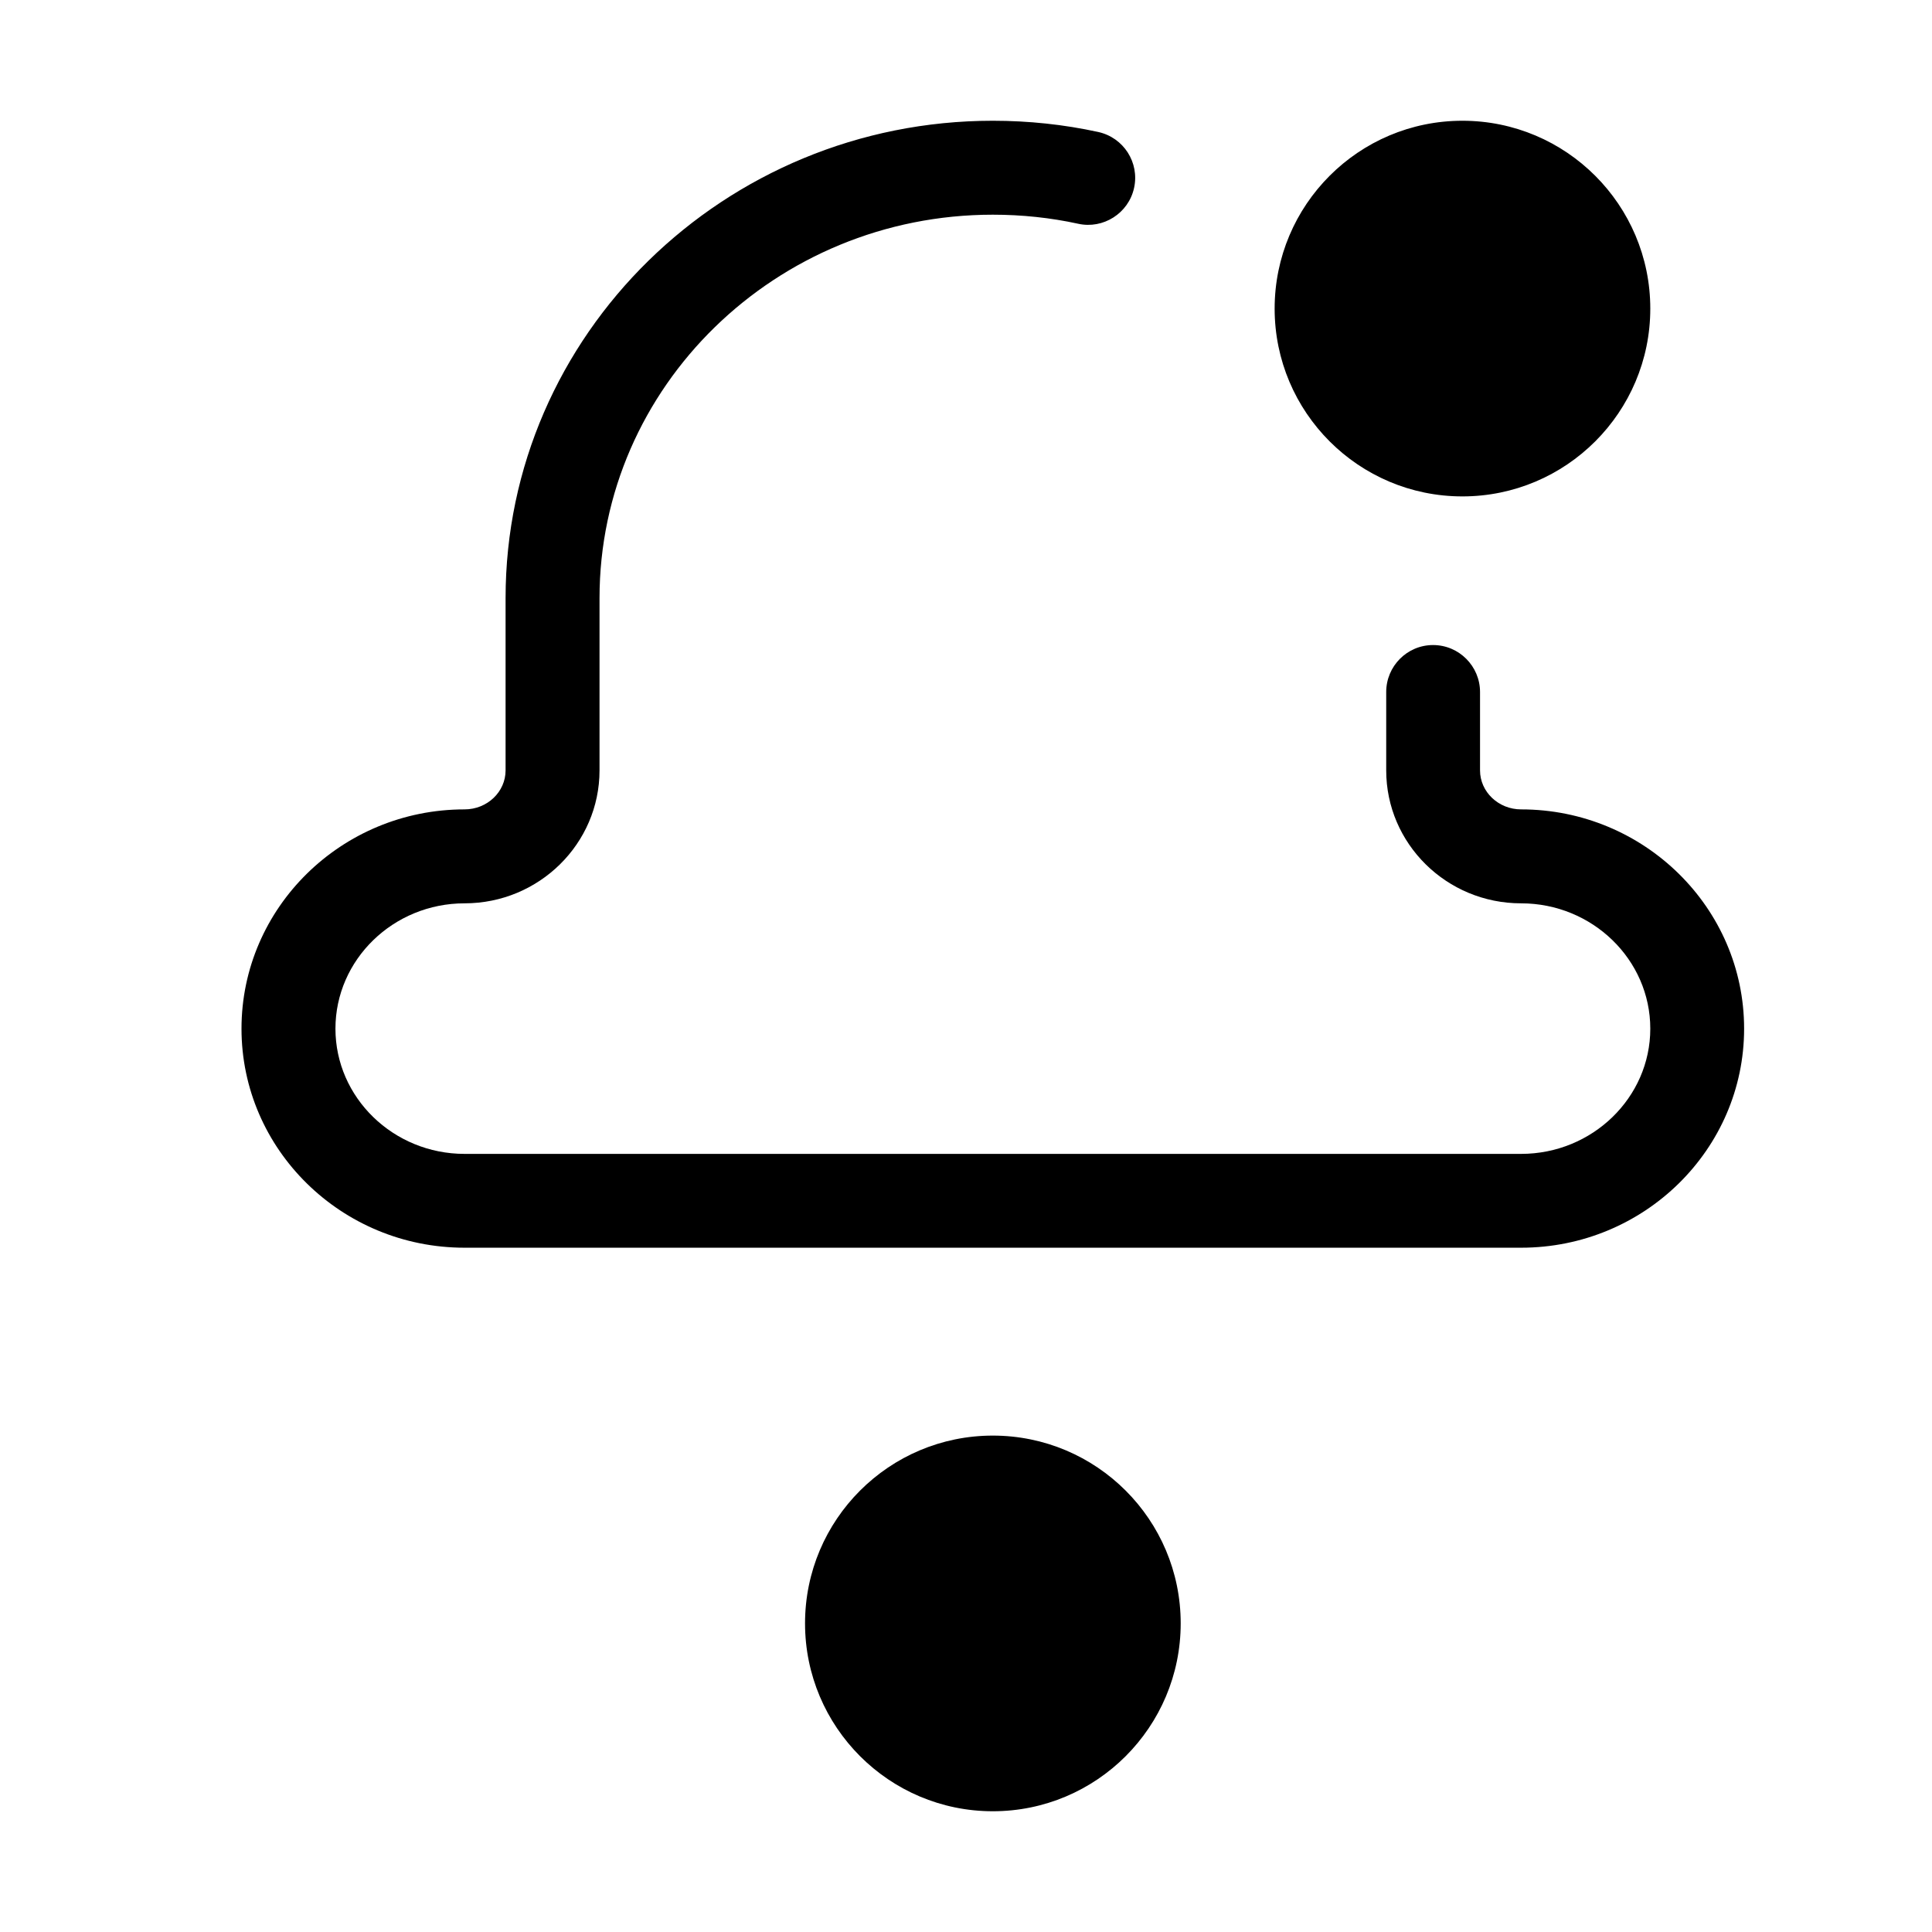 <?xml version="1.0" encoding="UTF-8"?>
<svg width="16px" height="16px" viewBox="0 0 16 16" version="1.1" xmlns="http://www.w3.org/2000/svg" xmlns:xlink="http://www.w3.org/1999/xlink">
    <!-- Generator: sketchtool 46.2 (44496) - http://www.bohemiancoding.com/sketch -->
    <title>notifications-badged--small</title>
    <desc>Created with sketchtool.</desc>
    <defs></defs>
    <g id="Web" stroke="none" stroke-width="1" fill="none" fill-rule="evenodd">
        <g id="notifications-badged--small" fill="#000000">
            <path d="M12.597,6.703 C12.41,6.703 12.257,6.558 12.257,6.38 L12.257,5.731 C12.257,5.517 12.083,5.342 11.868,5.342 C11.653,5.342 11.48,5.517 11.48,5.731 L11.48,6.38 C11.48,6.987 11.98,7.481 12.597,7.481 C13.187,7.481 13.667,7.947 13.667,8.519 C13.667,9.09 13.187,9.556 12.597,9.556 L3.847,9.556 C3.258,9.556 2.778,9.09 2.778,8.519 C2.778,7.947 3.258,7.481 3.847,7.481 C4.464,7.481 4.965,6.987 4.965,6.38 L4.965,4.953 C4.965,3.203 6.426,1.778 8.222,1.778 C8.463,1.778 8.7,1.803 8.929,1.853 C9.136,1.899 9.346,1.767 9.392,1.556 C9.438,1.346 9.305,1.139 9.095,1.093 C8.811,1.031 8.518,1 8.222,1 C5.998,1 4.187,2.773 4.187,4.953 L4.187,6.38 C4.187,6.558 4.035,6.703 3.847,6.703 C2.828,6.703 2,7.518 2,8.519 C2,9.519 2.828,10.333 3.847,10.333 L12.597,10.333 C13.616,10.333 14.444,9.519 14.444,8.519 C14.444,7.518 13.616,6.703 12.597,6.703 M12.111,4.111 C12.97,4.111 13.667,3.414 13.667,2.556 C13.667,1.697 12.97,1 12.111,1 C11.252,1 10.556,1.697 10.556,2.556 C10.556,3.414 11.252,4.111 12.111,4.111 M9.778,13.444 C9.778,14.303 9.081,15 8.222,15 C7.364,15 6.667,14.303 6.667,13.444 C6.667,12.585 7.364,11.889 8.222,11.889 C9.081,11.889 9.778,12.585 9.778,13.444" id="Page-1"></path>
        </g>
    </g>
</svg>